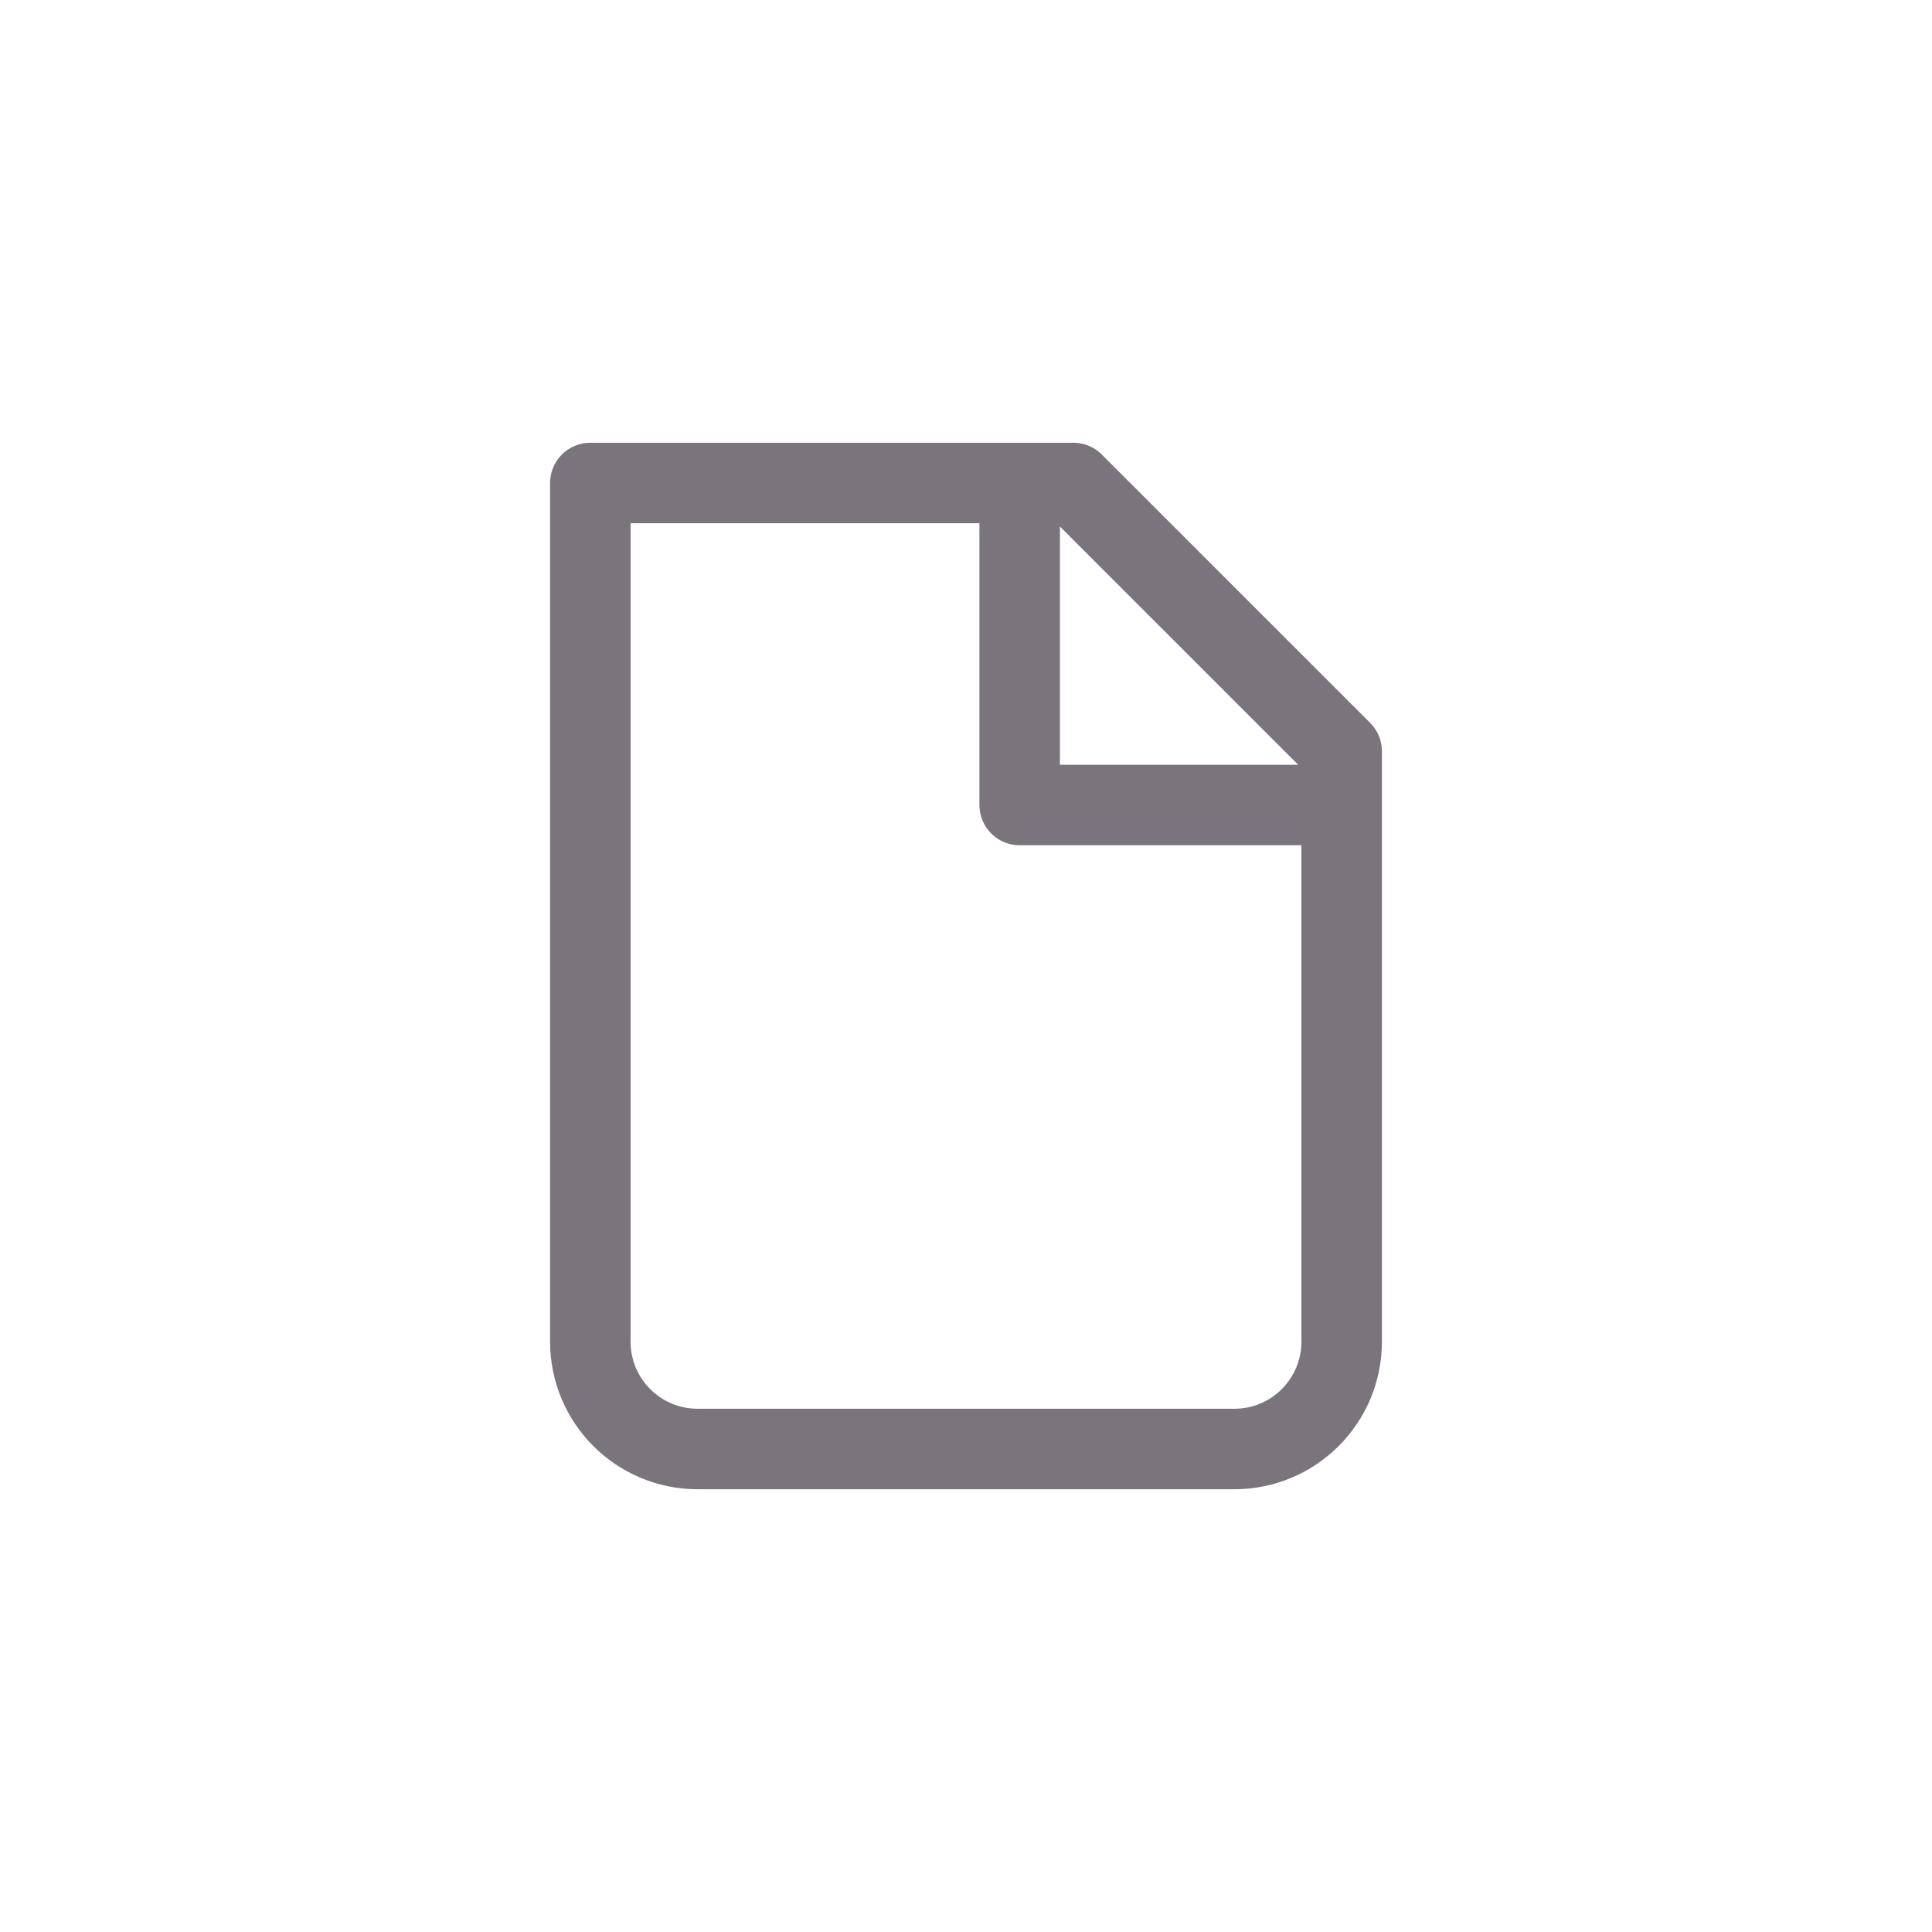 <svg width="36" height="36" viewBox="0 0 36 36" fill="none" xmlns="http://www.w3.org/2000/svg">
<path d="M13 27C11.895 27 11 26.105 11 25V9H20L25 14V25C25 26.105 24.105 27 23 27H13Z" stroke="#7A757C" stroke-width="1.5" stroke-linecap="round" stroke-linejoin="round"/>
<path d="M19 9V15H25" stroke="#7A757C" stroke-width="1.5" stroke-linejoin="round"/>
</svg>
